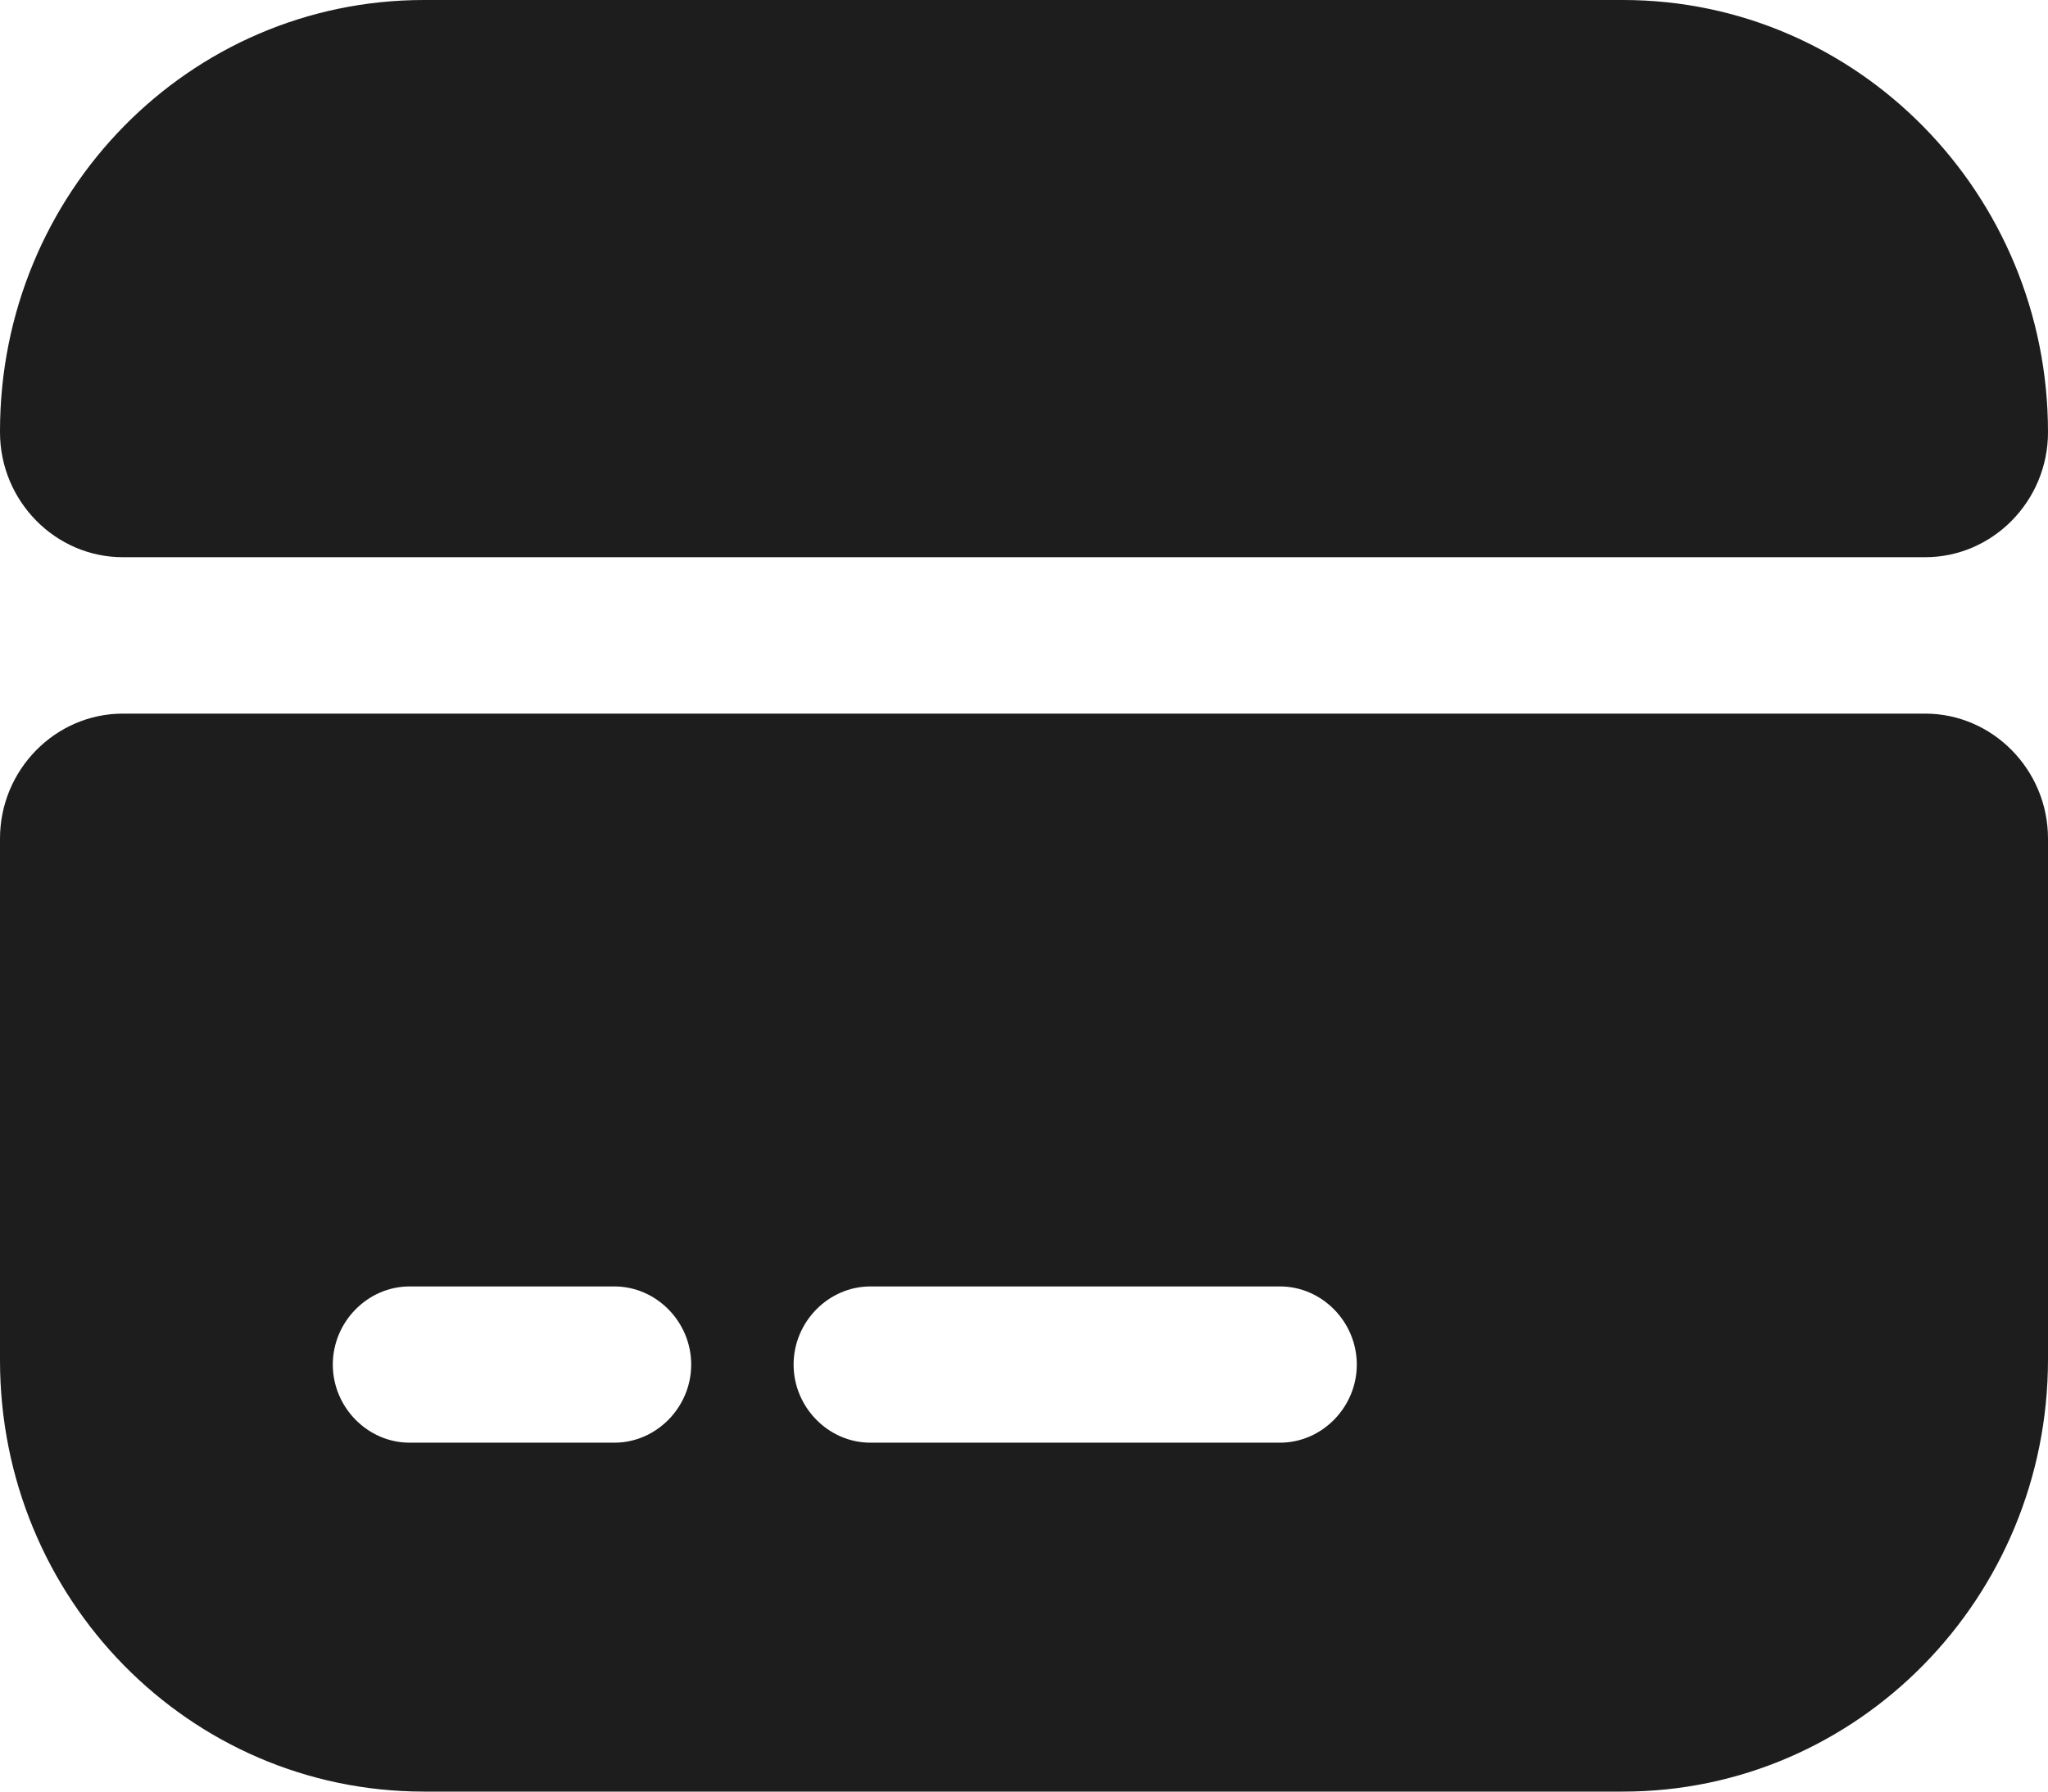 <svg width="128" height="112" viewBox="0 0 128 112" fill="none" xmlns="http://www.w3.org/2000/svg">
<path fill-rule="evenodd" clip-rule="evenodd" d="M120.32 34.834C124.544 34.834 128 31.318 128 27.021C128 12.111 116.096 0 101.44 0H26.496C11.84 0 0 12.045 0 26.956V27.021C0 31.318 3.456 34.834 7.68 34.834H120.32ZM0 85.044V52.424C0 48.127 3.456 44.611 7.68 44.611H120.32C124.544 44.611 128 48.127 128 52.424V84.979C128 99.889 116.096 112 101.44 112H26.496C11.84 112 0 99.955 0 85.044ZM25.6 90.188H38.4C41.024 90.188 43.2 87.974 43.2 85.305C43.2 82.635 41.024 80.421 38.4 80.421H25.6C22.976 80.421 20.8 82.635 20.8 85.305C20.8 87.974 22.976 90.188 25.6 90.188ZM54.4 90.188H80C82.624 90.188 84.8 87.974 84.8 85.305C84.8 82.635 82.624 80.421 80 80.421H54.4C51.776 80.421 49.6 82.635 49.6 85.305C49.6 87.974 51.776 90.188 54.4 90.188Z" fill="#1D1D1D"/>
</svg>
